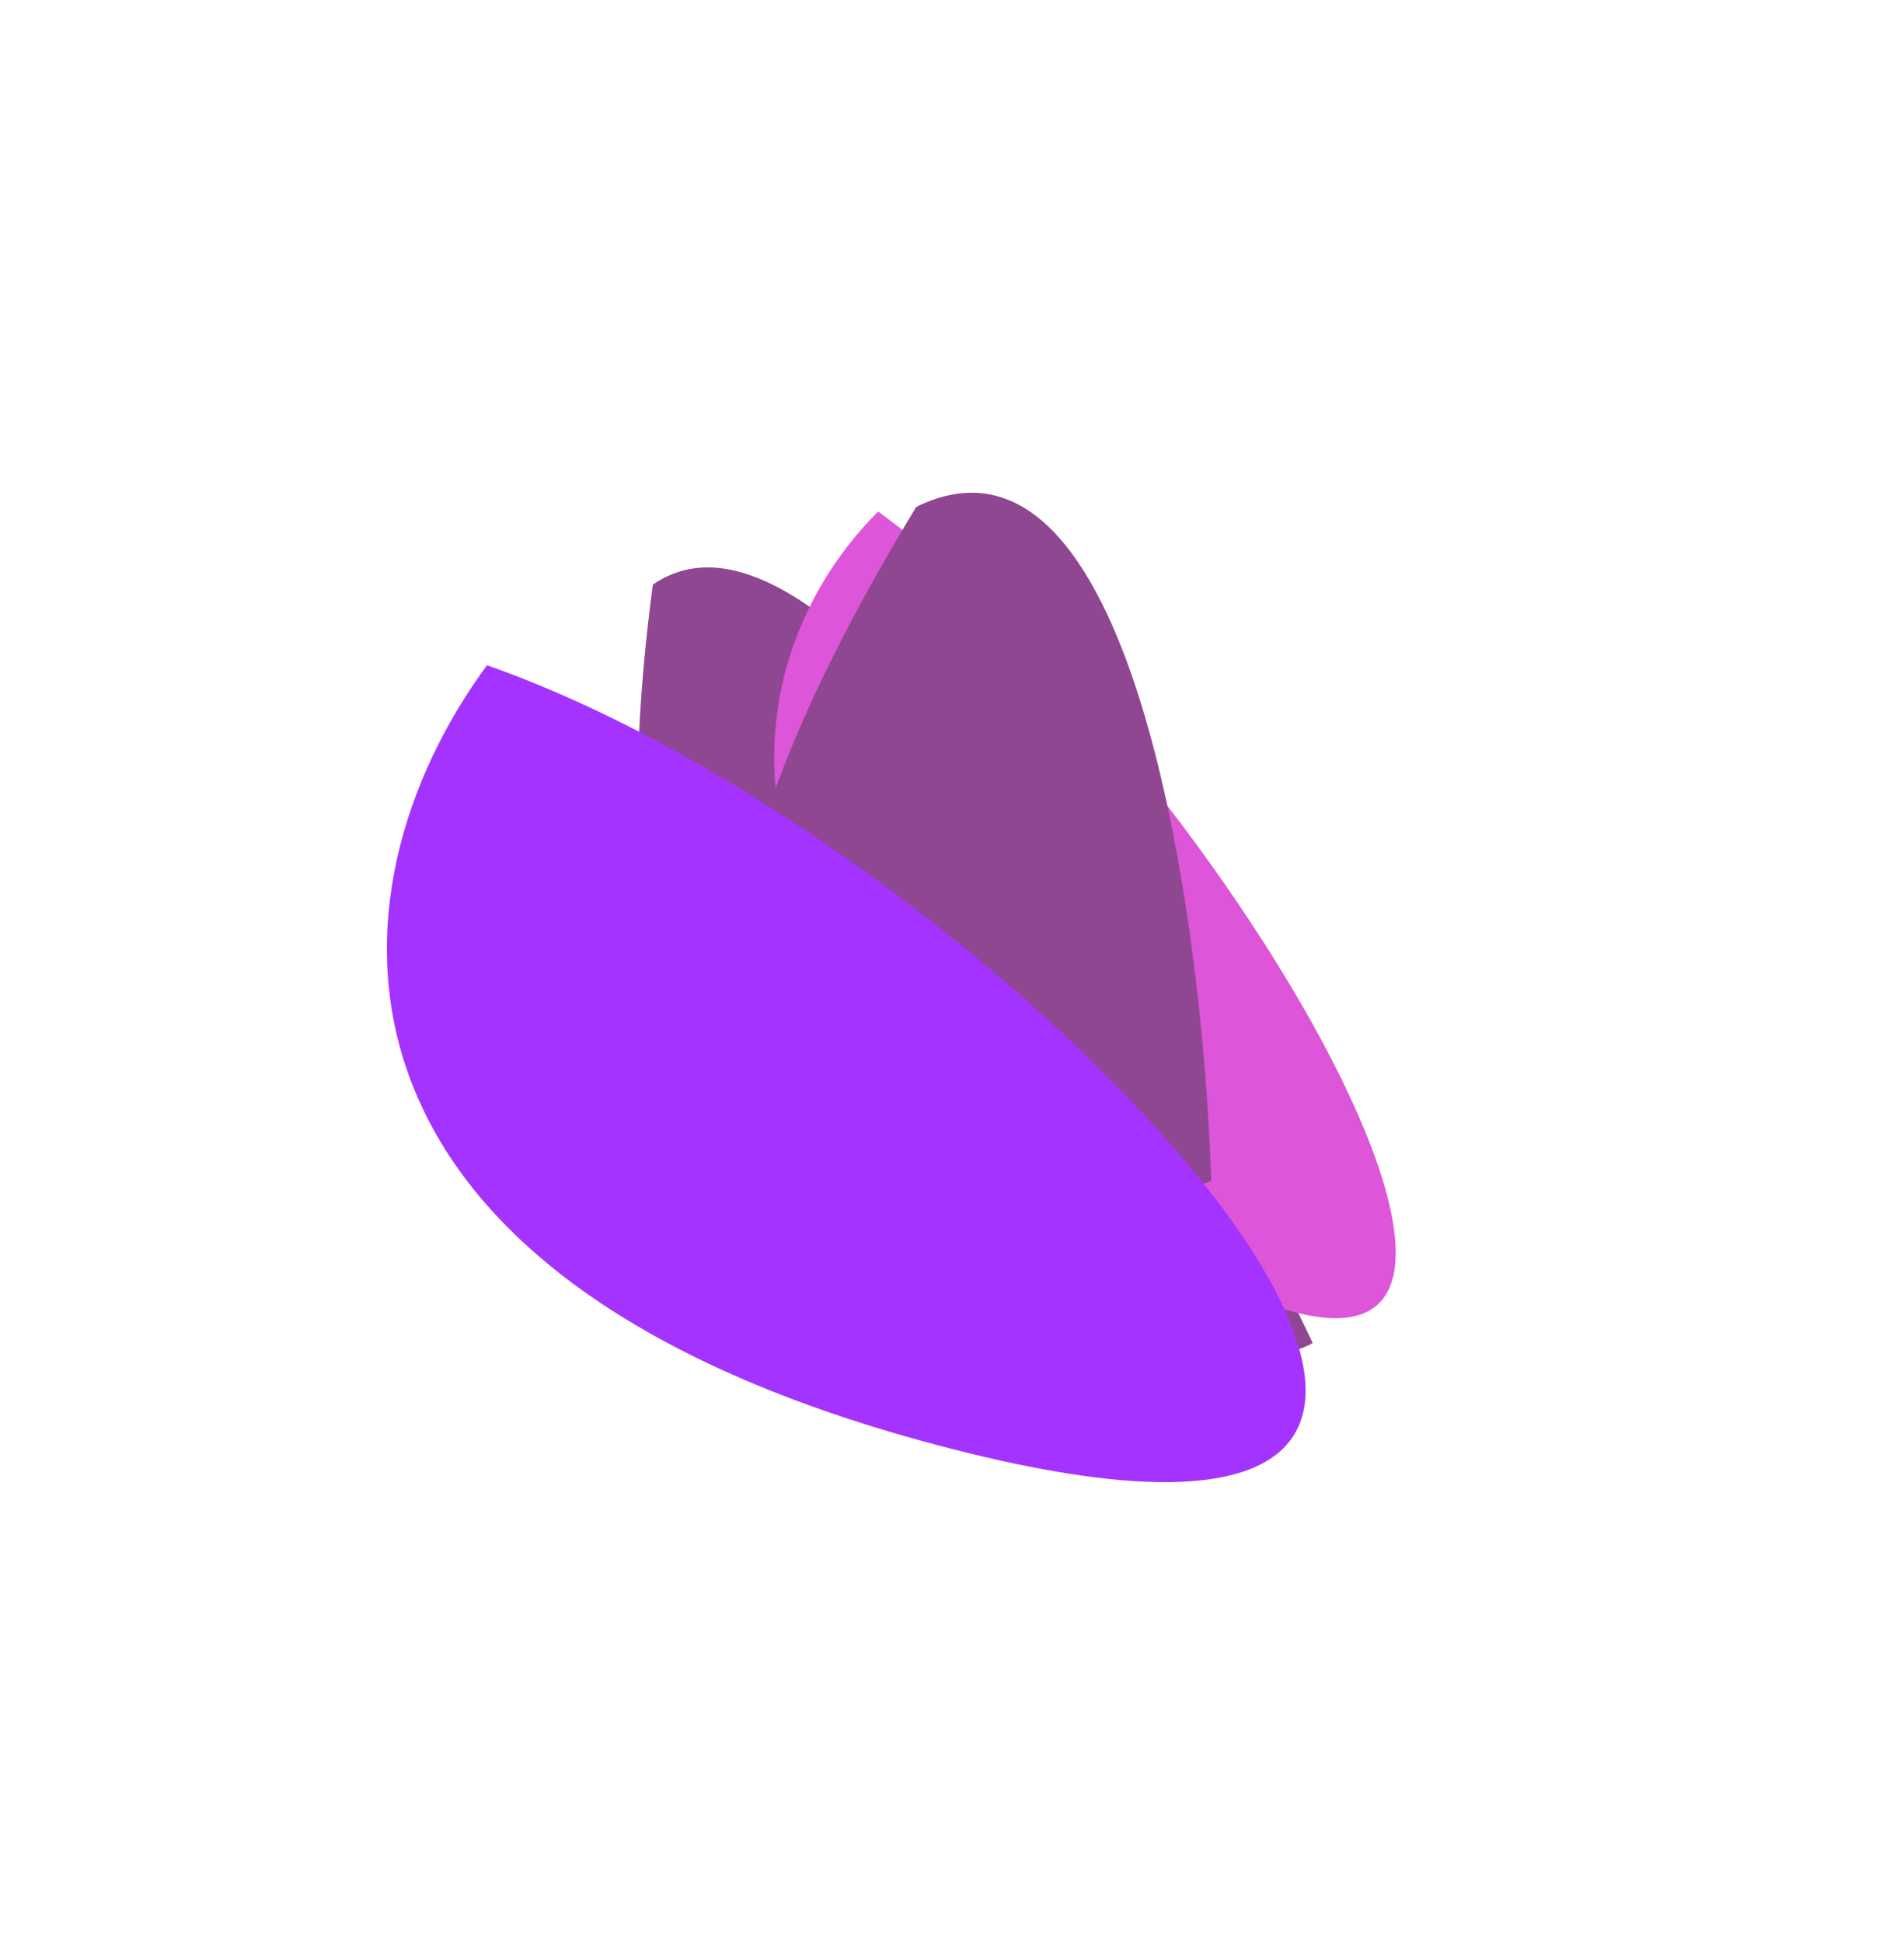 <svg width="195" height="199" viewBox="0 0 195 199" fill="none" xmlns="http://www.w3.org/2000/svg">
<path d="M54.135 32.959H153.045C161.053 32.959 167.545 39.451 167.545 47.459V137.655C167.545 142.056 165.546 146.219 162.112 148.971L116.185 185.775C113.612 187.836 110.414 188.959 107.117 188.959H25.045C17.037 188.959 10.545 182.468 10.545 174.459V92.625C10.545 89.84 11.347 87.115 12.855 84.773L41.945 39.608C44.614 35.464 49.206 32.959 54.135 32.959Z" stroke="white" stroke-opacity="0.3"/>
<g opacity="0.8">
<g filter="url(#filter0_f_161_3607)">
<path d="M134.443 137.523C130.648 140.286 53.407 160.587 66.862 59.87C85.25 47.165 119.578 106.345 134.443 137.523Z" fill="#721974"/>
<path d="M89.938 52.39C75.409 66.826 68.746 98.258 117.162 127.197C172.303 160.154 127.422 79.656 89.938 52.39Z" fill="#D52ACE"/>
</g>
<g style="mix-blend-mode:color-dodge" filter="url(#filter1_f_161_3607)">
<path d="M124.053 120.927C119.455 123.282 40.504 139.781 93.839 51.91C115.841 41.097 123.149 93.416 124.053 120.927Z" fill="#721974"/>
<path d="M49.881 68.127C32.988 91.016 29.499 131.603 99.018 148.765C178.193 168.31 104.538 87.31 49.881 68.127Z" fill="#8F00FF"/>
</g>
</g>
<defs>
<filter id="filter0_f_161_3607" x="13.749" y="0.85" width="180.734" height="191.714" filterUnits="userSpaceOnUse" color-interpolation-filters="sRGB">
<feFlood flood-opacity="0" result="BackgroundImageFix"/>
<feBlend mode="normal" in="SourceGraphic" in2="BackgroundImageFix" result="shape"/>
<feGaussianBlur stdDeviation="25.77" result="effect1_foregroundBlur_161_3607"/>
</filter>
<filter id="filter1_f_161_3607" x="8.083" y="18.92" width="157.172" height="164.404" filterUnits="userSpaceOnUse" color-interpolation-filters="sRGB">
<feFlood flood-opacity="0" result="BackgroundImageFix"/>
<feBlend mode="normal" in="SourceGraphic" in2="BackgroundImageFix" result="shape"/>
<feGaussianBlur stdDeviation="15.77" result="effect1_foregroundBlur_161_3607"/>
</filter>
</defs>
</svg>
